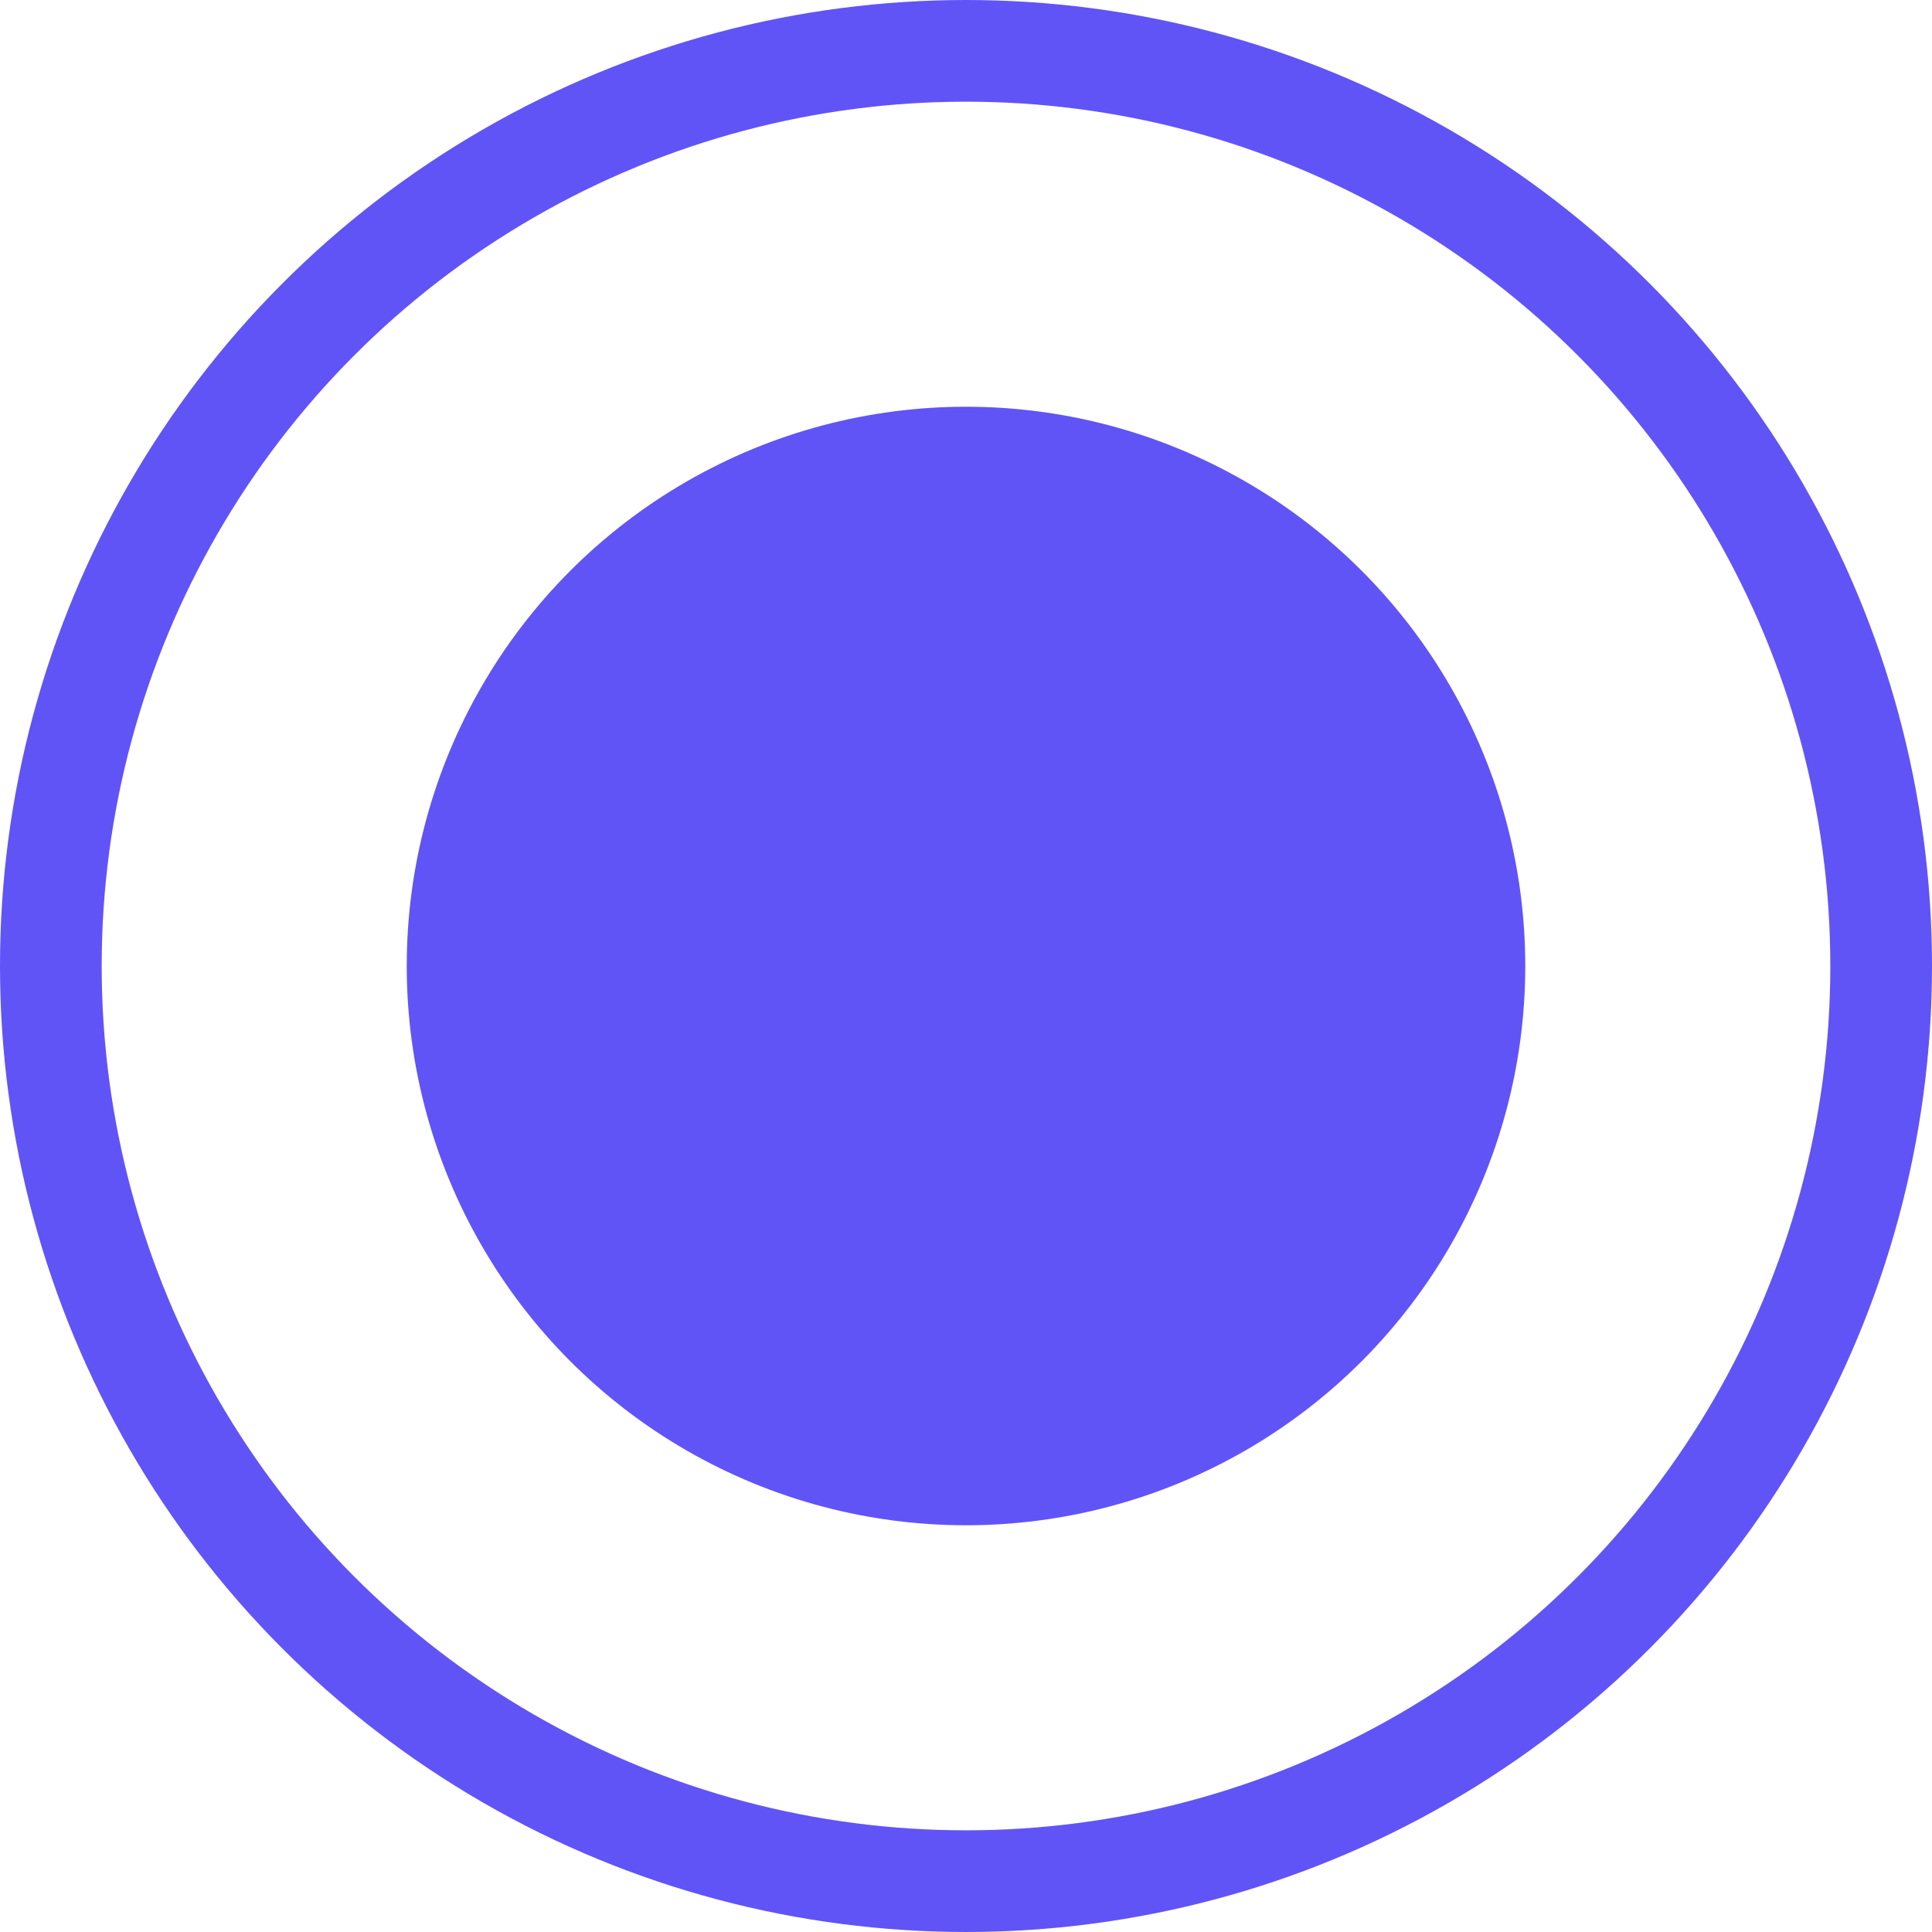 <?xml version="1.0" encoding="UTF-8"?>
<svg width="19px" height="19px" viewBox="0 0 19 19" version="1.1" xmlns="http://www.w3.org/2000/svg" xmlns:xlink="http://www.w3.org/1999/xlink">
    <title>Group 16</title>
    <g id="Page-1" stroke="none" stroke-width="1" fill="none" fill-rule="evenodd">
        <g id="Signup" transform="translate(-570, -393)" stroke="#6054F7">
            <g id="Group-16" transform="translate(570, 393)">
                <circle id="Oval" fill="#6054F7" cx="9.5" cy="9.5" r="5"></circle>
                <circle id="Oval" cx="9.5" cy="9.5" r="9"></circle>
            </g>
        </g>
    </g>
</svg>